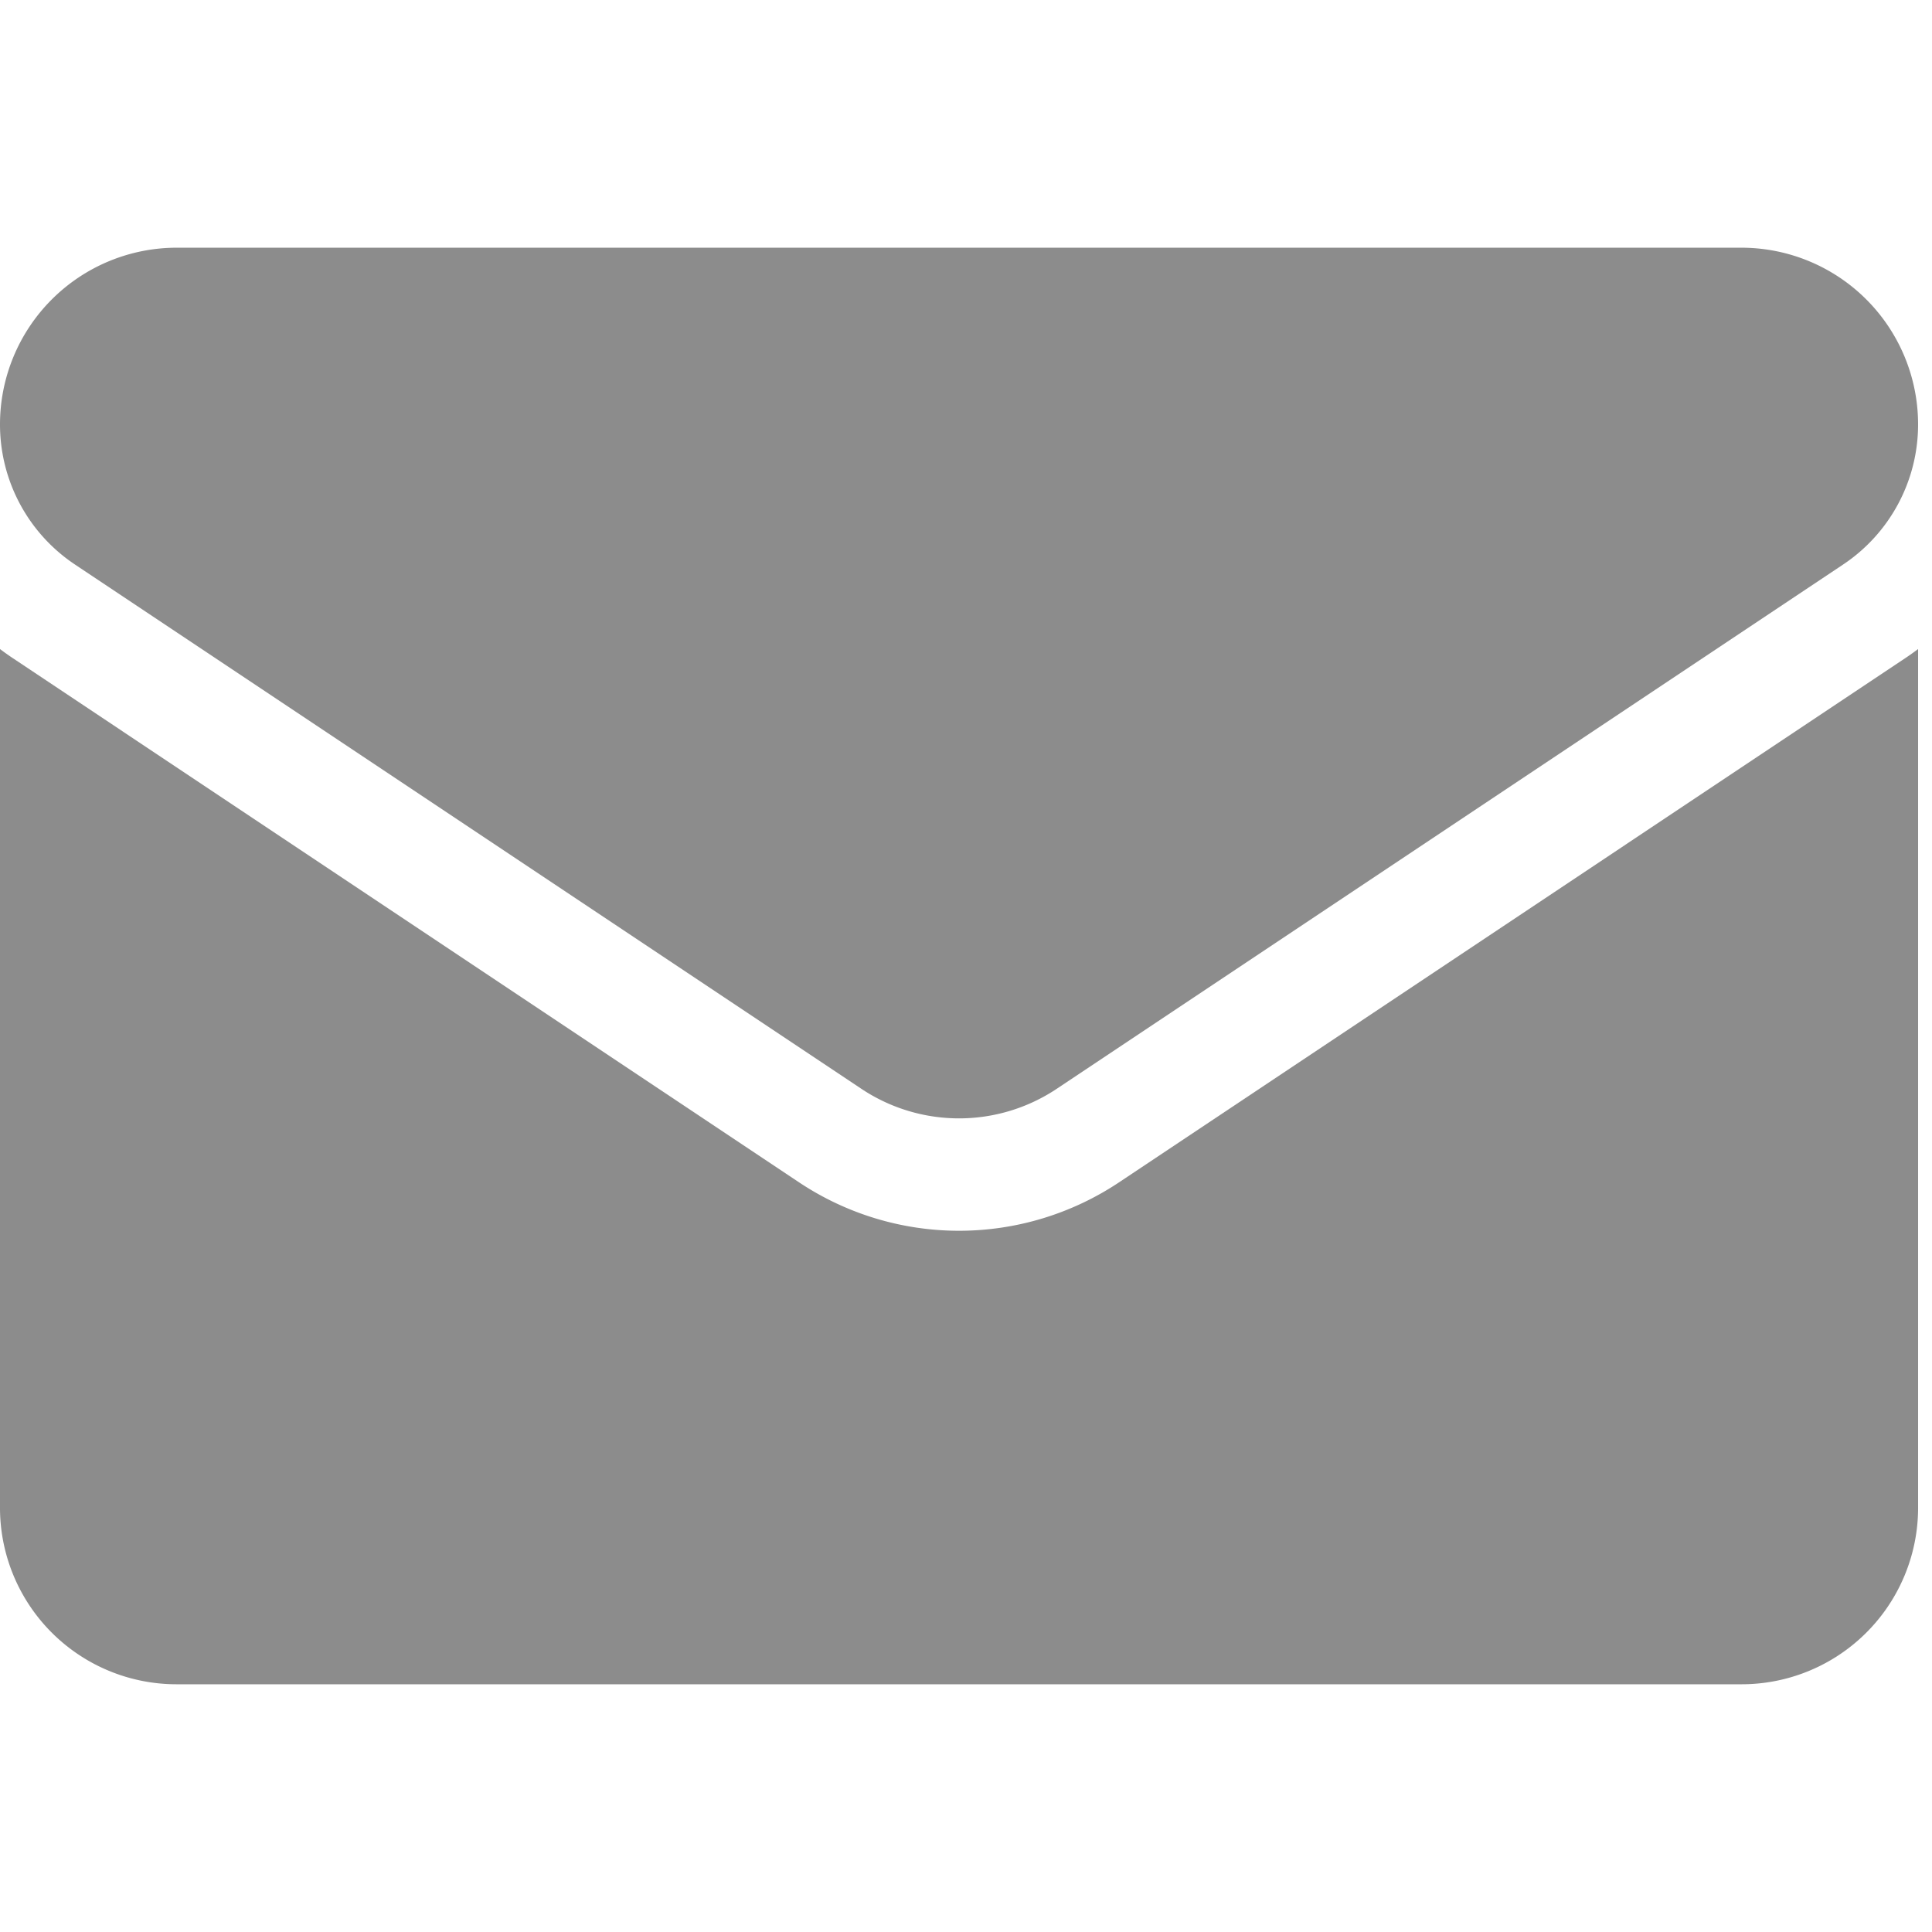 <svg xmlns="http://www.w3.org/2000/svg" xmlns:xlink="http://www.w3.org/1999/xlink" width="169" height="169" viewBox="0 0 169 169">
  <defs>
    <clipPath id="clip-path">
      <rect id="Rectangle_5" data-name="Rectangle 5" width="169" height="169" transform="translate(1042 951)" fill="#fff" stroke="#707070" stroke-width="1"/>
    </clipPath>
  </defs>
  <g id="Mask_Group_6" data-name="Mask Group 6" transform="translate(-1042 -951)" clip-path="url(#clip-path)">
    <g id="email_6_" data-name="email (6)" transform="translate(1042 908.402)">
      <path id="Path_11" data-name="Path 11" d="M97.914,218.031a25.237,25.237,0,0,1-28.044,0L1.117,172.194C.736,171.94.364,171.675,0,171.4v75.109a15.44,15.44,0,0,0,15.446,15.446H152.338a15.44,15.44,0,0,0,15.446-15.446V171.4c-.365.273-.737.539-1.119.794Z" transform="translate(0 -72.027)" fill="#8c8c8c"/>
      <path id="Path_12" data-name="Path 12" d="M6.57,91.987l68.753,45.837a15.406,15.406,0,0,0,17.137,0l68.753-45.837a14.721,14.721,0,0,0,6.57-12.281,15.458,15.458,0,0,0-15.44-15.44H15.44A15.46,15.46,0,0,0,0,79.715,14.718,14.718,0,0,0,6.57,91.987Z" fill="#8c8c8c"/>
    </g>
  </g>
</svg>
